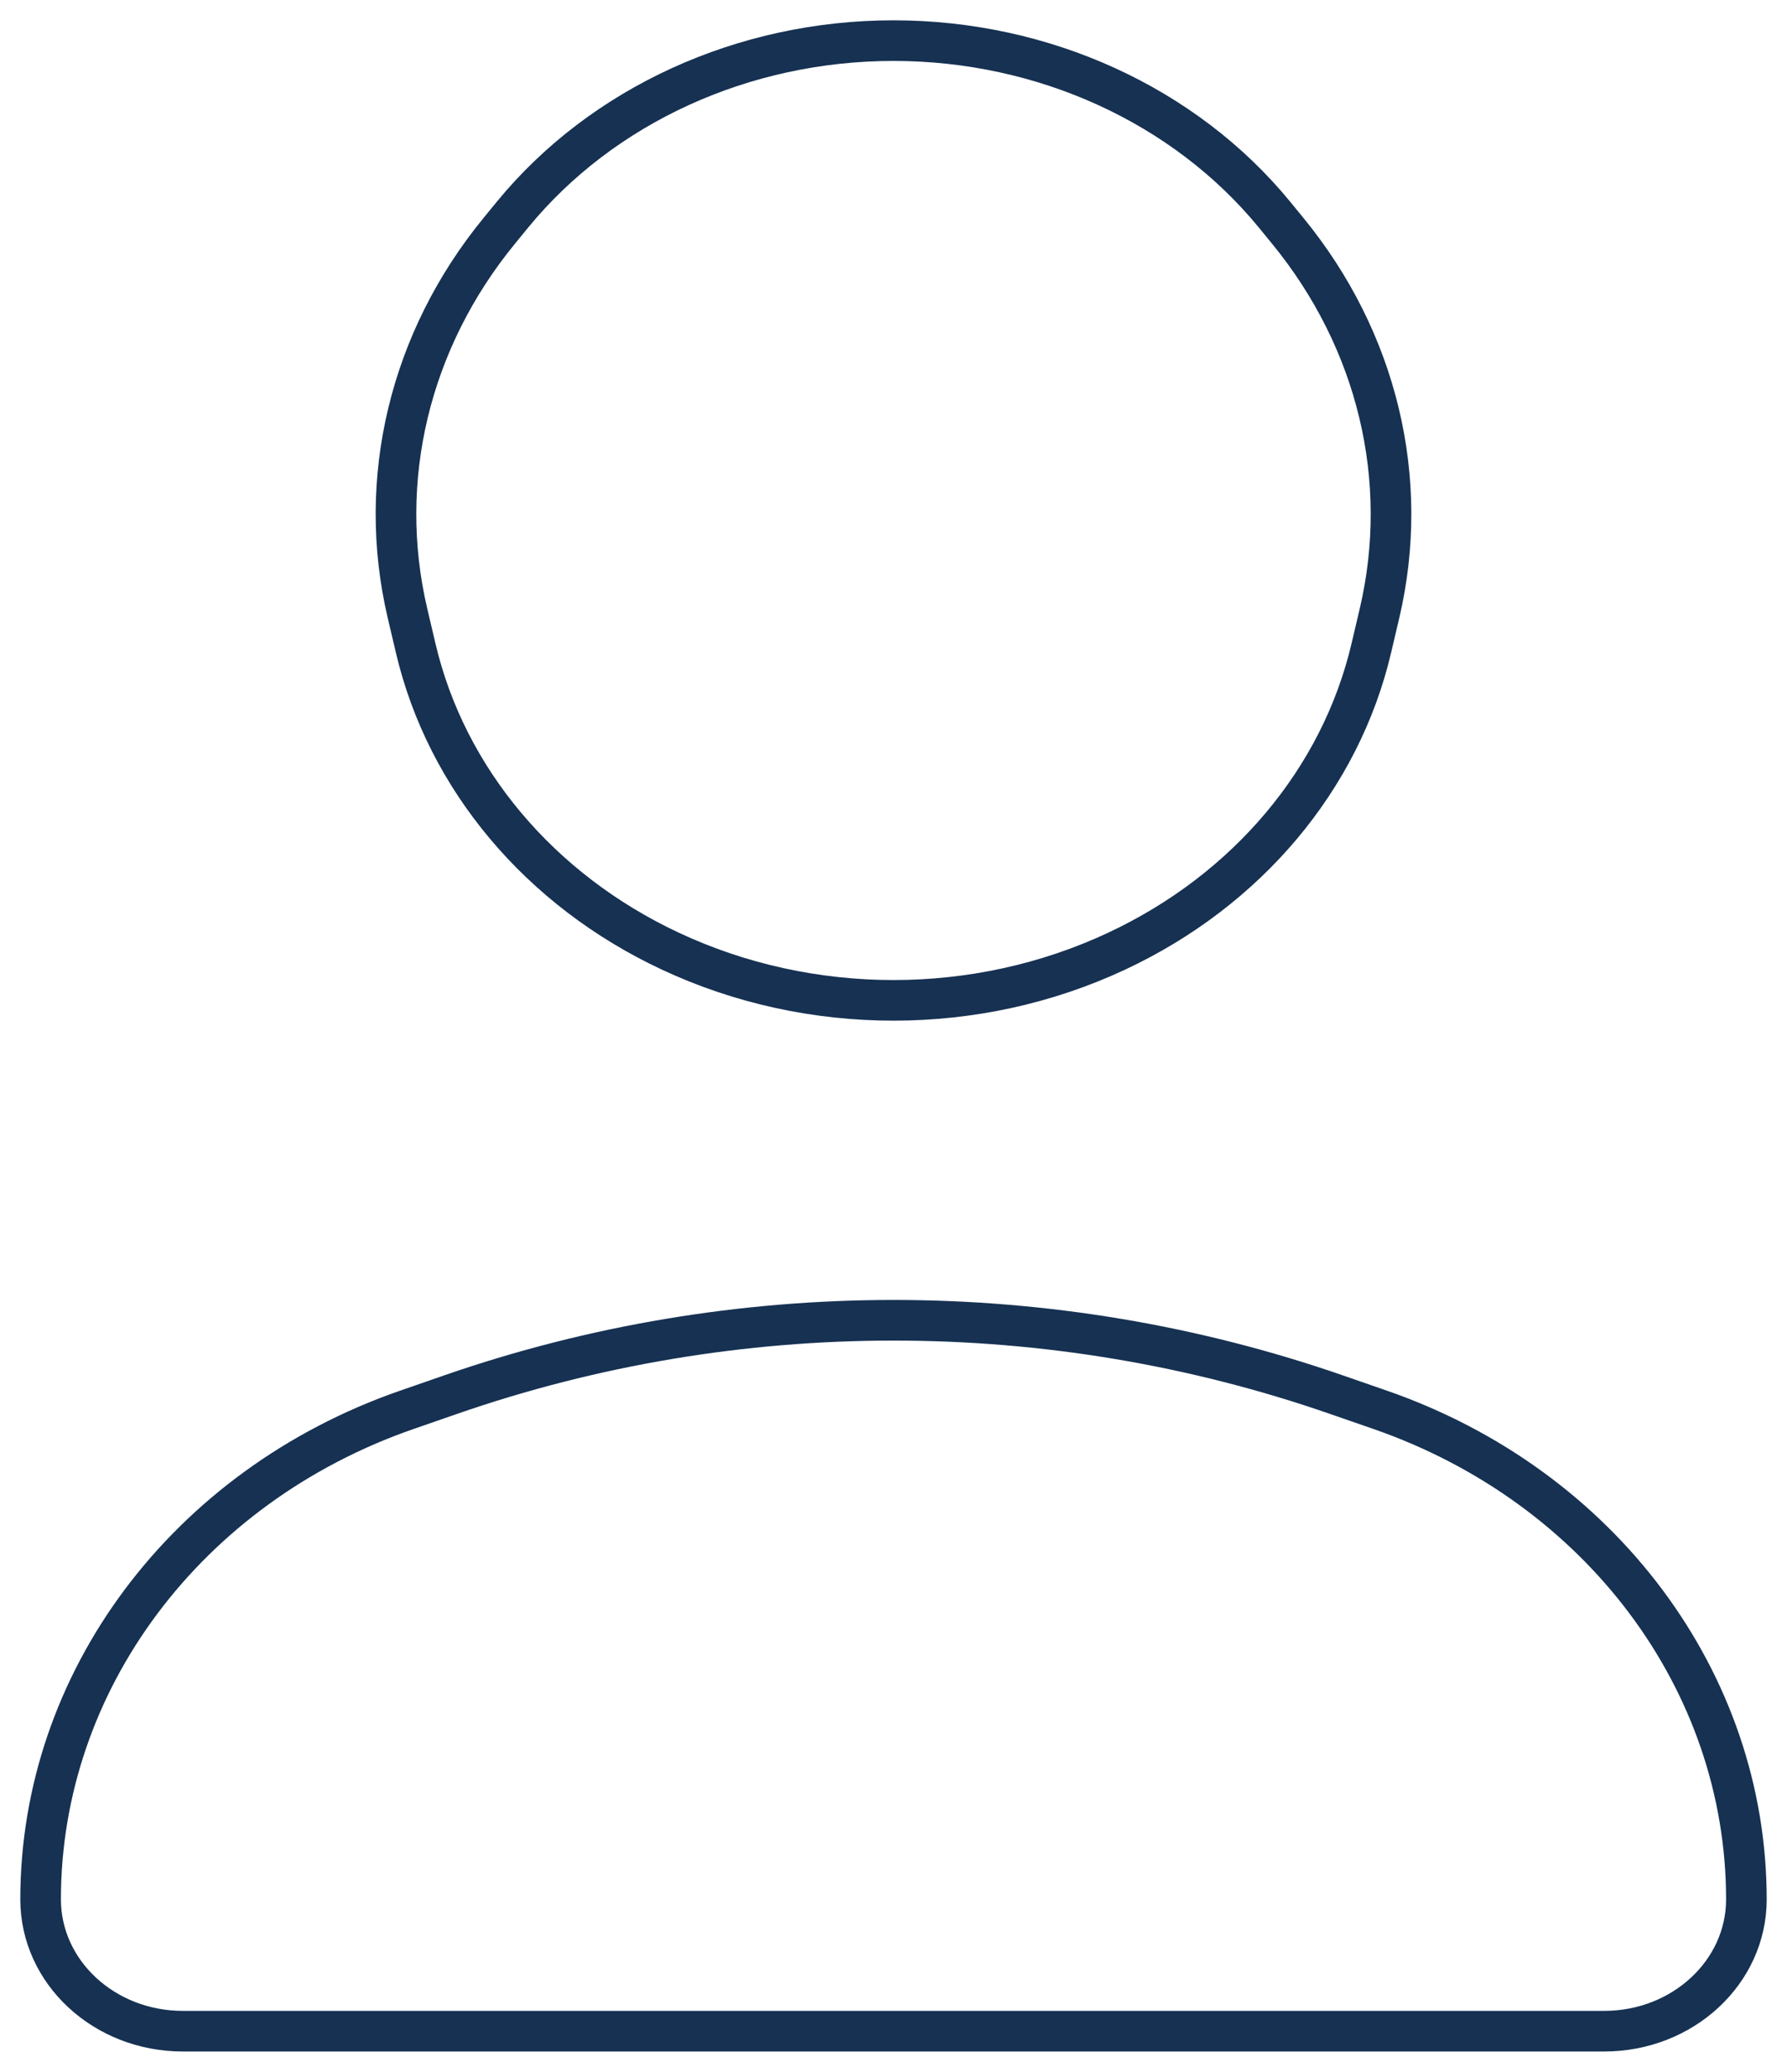 <svg width="44" height="51" viewBox="0 0 44 51" fill="none" xmlns="http://www.w3.org/2000/svg">
<path d="M39.5 50H4.5C2.567 50 1 48.548 1 46.756C1 41.391 4.592 36.589 10.013 34.706L11.089 34.333C18.124 31.889 25.876 31.889 32.911 34.333L33.987 34.706C39.408 36.589 43 41.391 43 46.756C43 48.548 41.433 50 39.5 50Z" stroke="#163152" stroke-linecap="square" stroke-linejoin="round"/>
<path d="M16.503 23.413C19.953 25.029 24.047 25.029 27.497 23.413C30.709 21.91 33.01 19.172 33.765 15.954L33.967 15.096C34.739 11.806 33.914 8.372 31.703 5.677L31.38 5.282C29.169 2.587 25.692 1 22 1C18.308 1 14.831 2.587 12.62 5.282L12.297 5.677C10.086 8.372 9.261 11.806 10.033 15.096L10.235 15.954C10.99 19.172 13.291 21.91 16.503 23.413Z" stroke="#163152" stroke-linecap="square" stroke-linejoin="round"/>
</svg>

